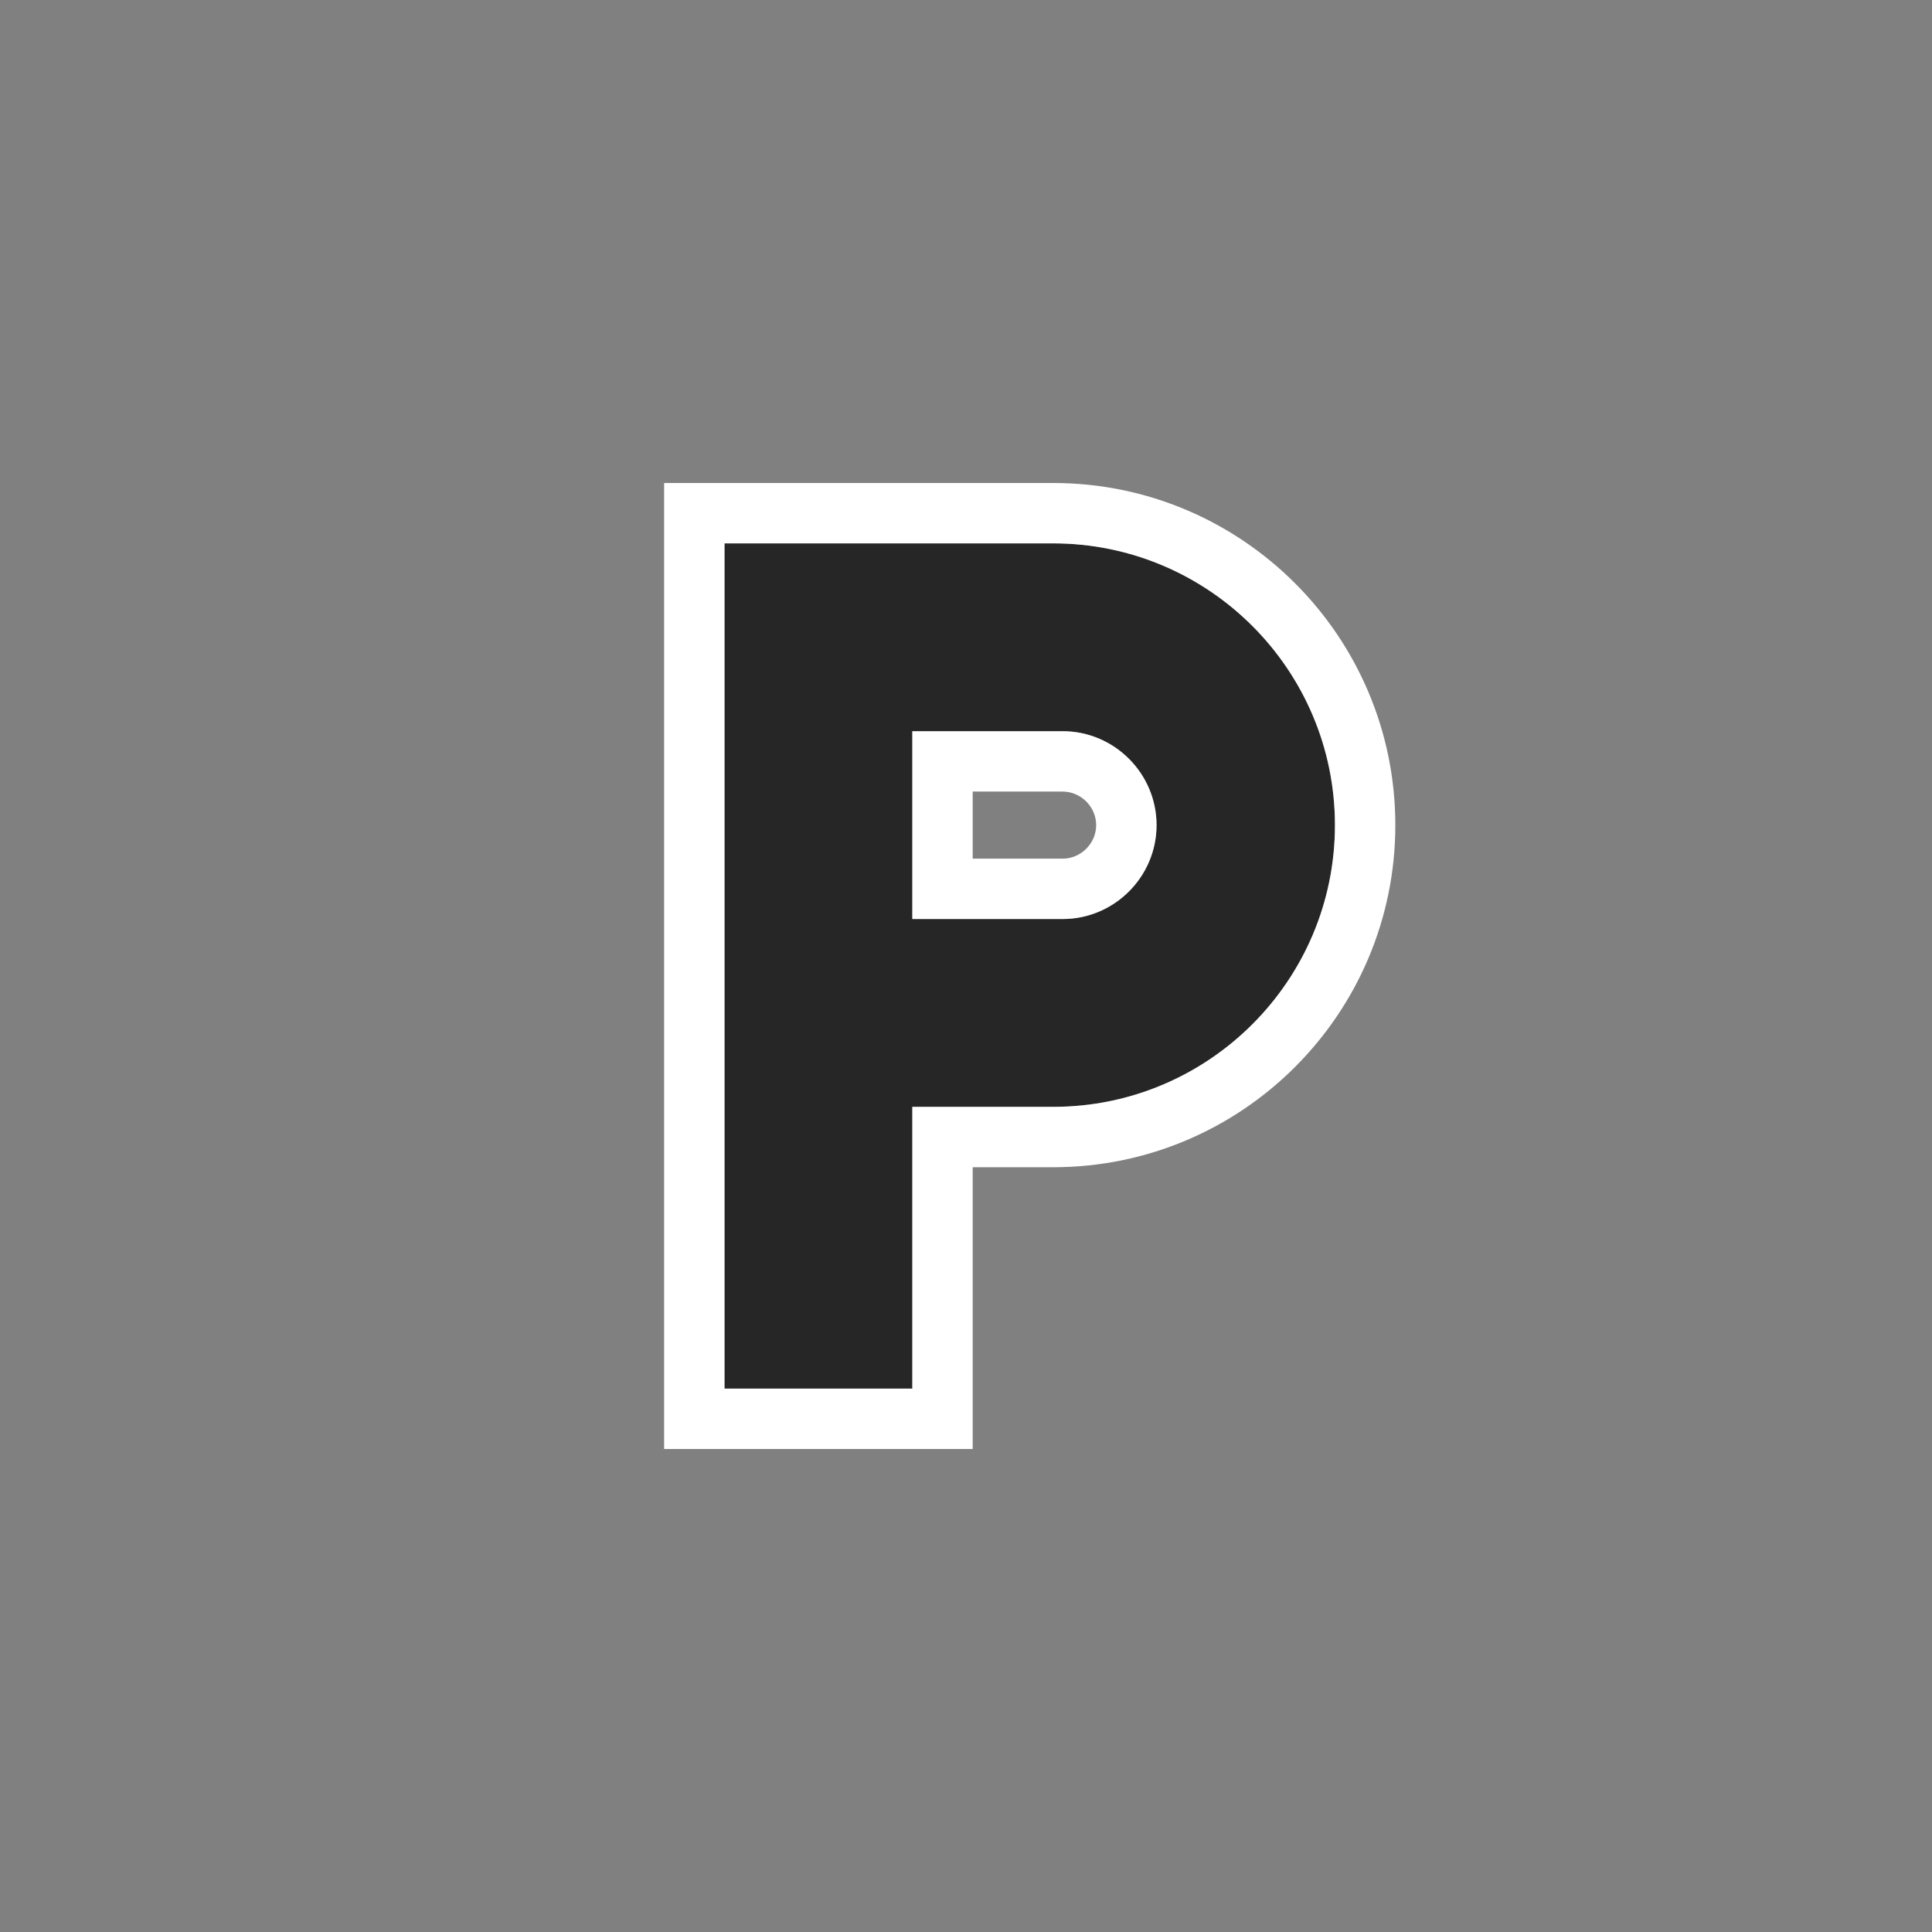 <svg width="32" height="32" viewBox="0 0 32 32" fill="none" xmlns="http://www.w3.org/2000/svg">
<rect x="0" y="0" width="32" height="32" fill="#808080" stroke="none"/>
<g clip-path="url(#clip0_201_4108)">
<path d="M17.444 9H12V23H15.111V18.333H17.444C20.019 18.333 22.111 16.241 22.111 13.667C22.111 11.092 20.019 9 17.444 9ZM17.6 15.222H15.111V12.111H17.6C18.456 12.111 19.156 12.811 19.156 13.667C19.156 14.522 18.456 15.222 17.6 15.222Z" fill="#262626"/>
<path fill-rule="evenodd" clip-rule="evenodd" d="M11 8H17.444C20.571 8 23.111 10.54 23.111 13.667C23.111 16.793 20.571 19.333 17.444 19.333H16.111V24H11V8ZM15.111 23H12V9H17.444C20.019 9 22.111 11.092 22.111 13.667C22.111 16.241 20.019 18.333 17.444 18.333H15.111V23ZM16.111 14.222H17.6C17.903 14.222 18.156 13.97 18.156 13.667C18.156 13.363 17.903 13.111 17.6 13.111H16.111V14.222ZM17.6 15.222C18.456 15.222 19.156 14.522 19.156 13.667C19.156 12.811 18.456 12.111 17.6 12.111H15.111V15.222H17.6Z" fill="white"/>
</g>
<defs>
<clipPath id="clip0_201_4108">
<rect width="20" height="20" fill="white" transform="translate(6 6)"/>
</clipPath>
</defs>
</svg>
